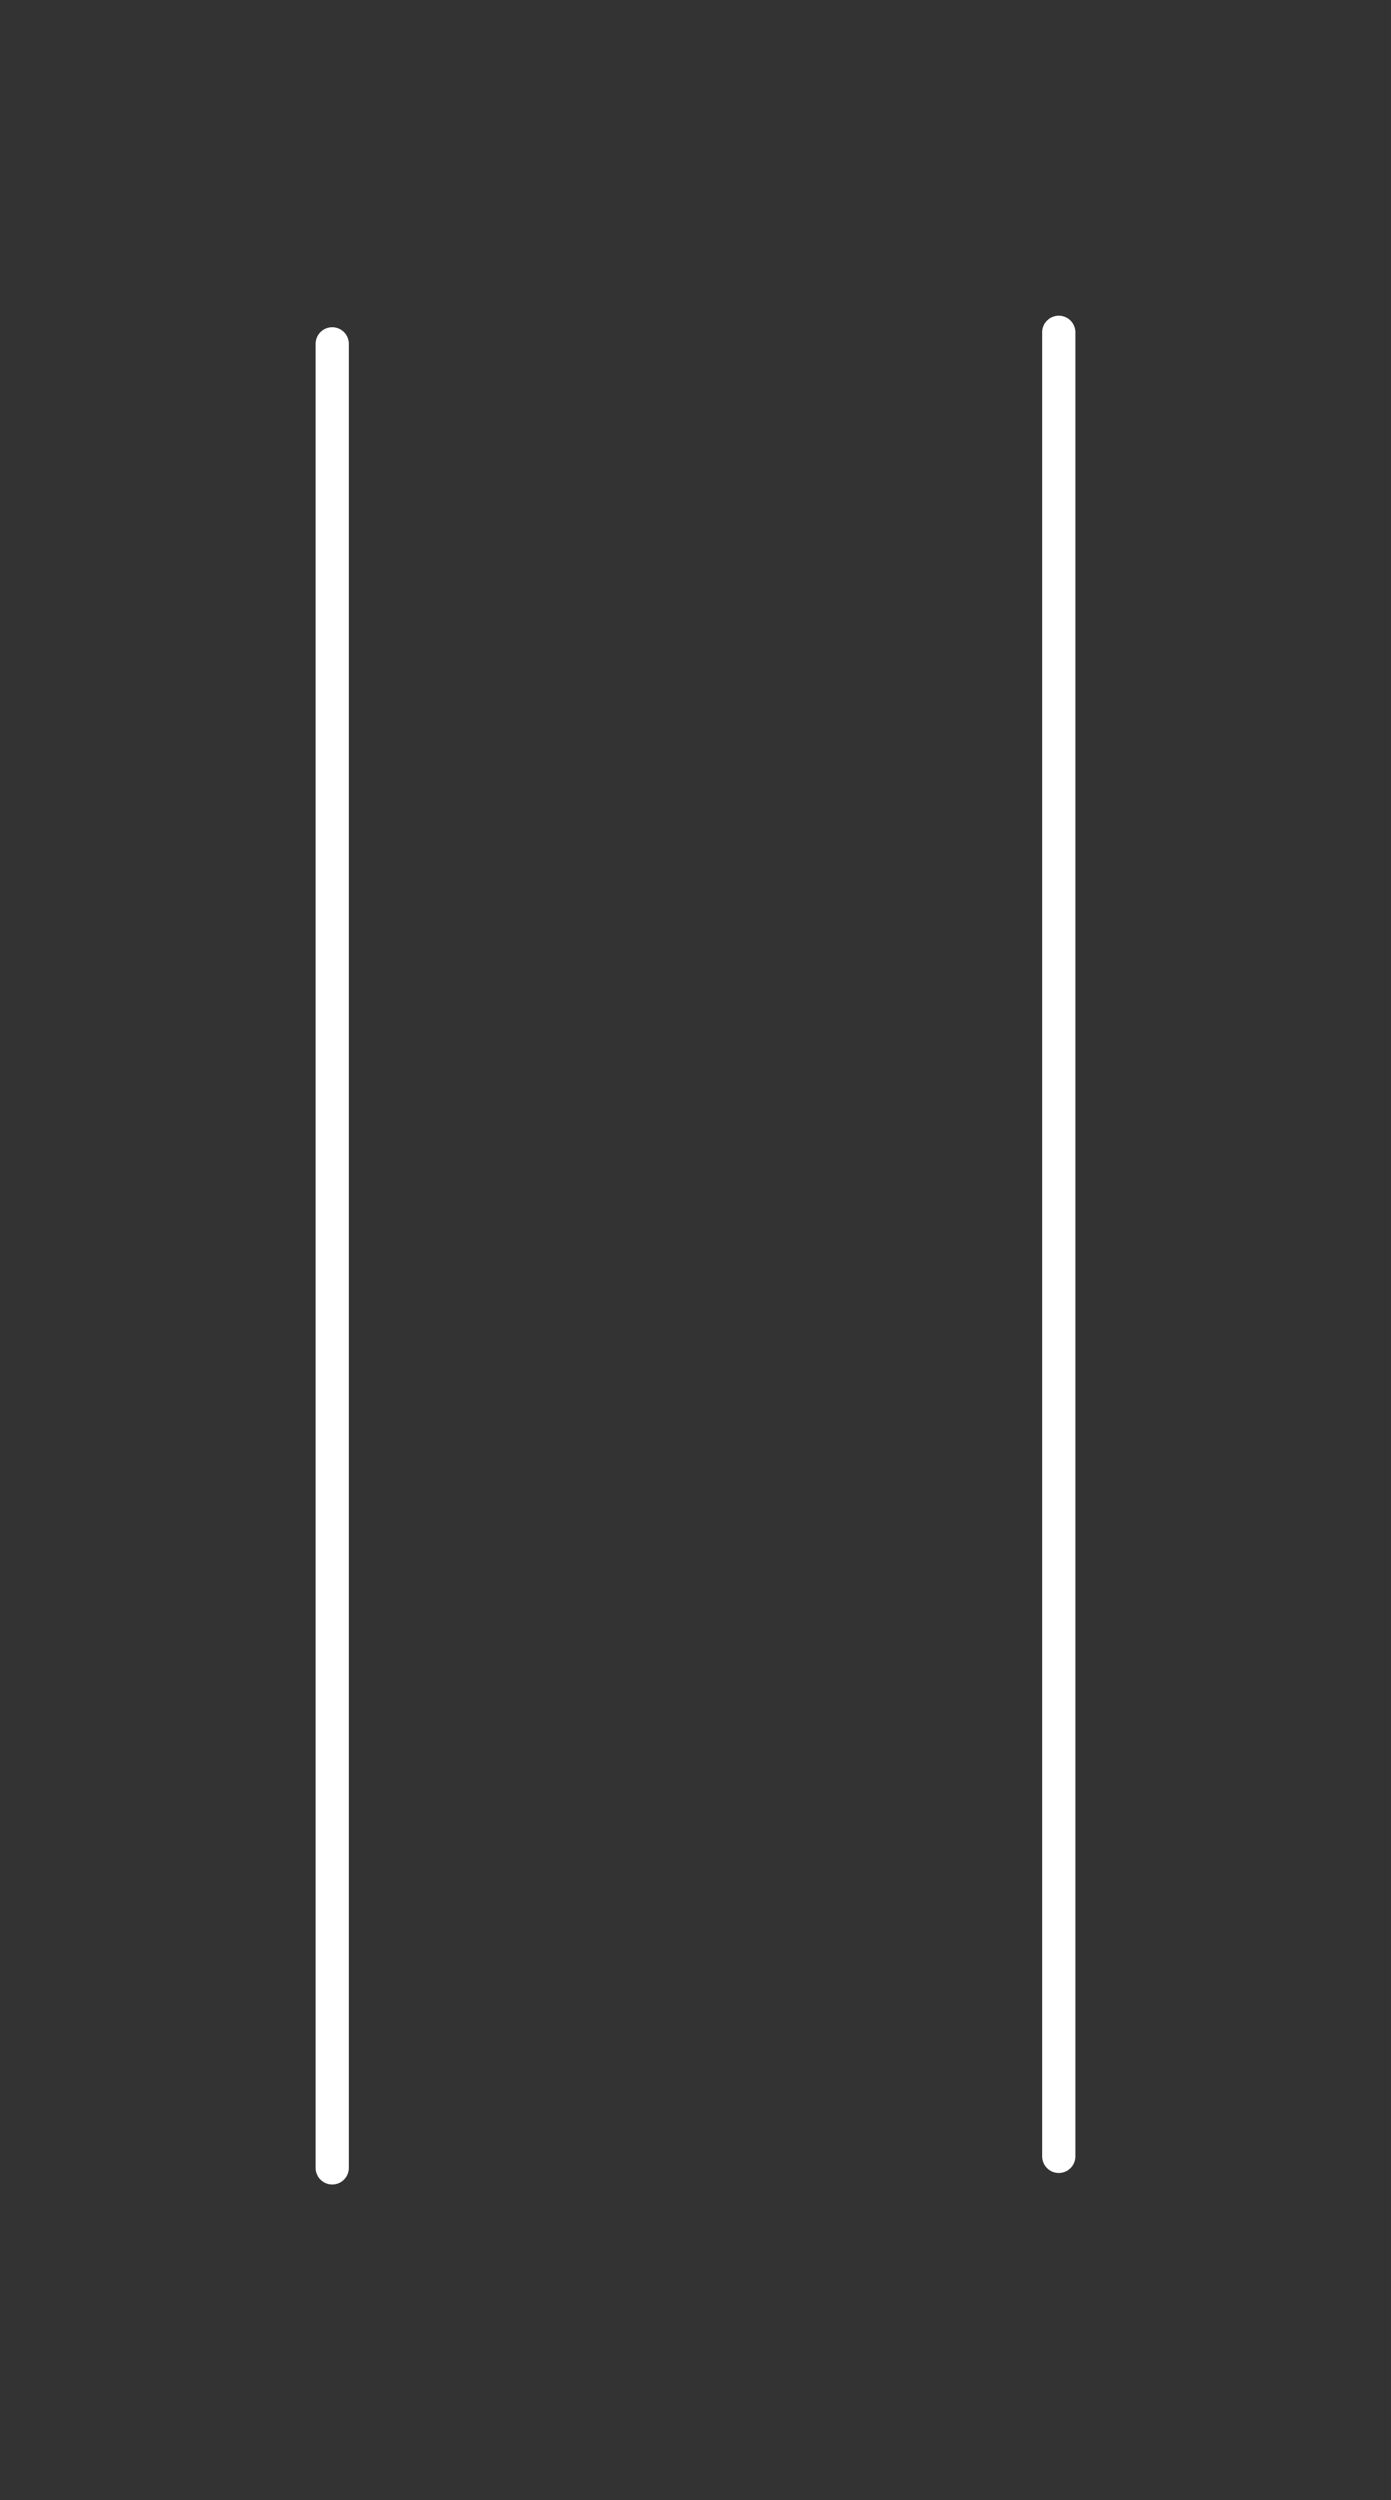 <svg version="1.1" xmlns="http://www.w3.org/2000/svg" viewBox="0 0 41.869 75.234" width="125.608" height="225.702"><rect x="0" y="0" width="41.869" height="75.234" fill="#333333" stroke="none"/><!-- svg-source:excalidraw --><defs><style class="style-fonts">
      </style></defs><rect x="0" y="0" width="41.869" height="75.234" fill="none"></rect><g stroke-linecap="round"><g transform="translate(10 10.347) rotate(0 0 27.443)"><path d="M0 0 C0 9.15, 0 45.74, 0 54.89 M0 0 C0 9.15, 0 45.74, 0 54.89" stroke="#ffffff" stroke-width="1" fill="none"></path></g></g><mask></mask><g stroke-linecap="round"><g transform="translate(31.869 10) rotate(0 0 27.443)"><path d="M0 0 C0 9.15, 0 45.74, 0 54.89 M0 0 C0 9.15, 0 45.74, 0 54.89" stroke="#ffffff" stroke-width="1" fill="none"></path></g></g><mask></mask></svg>